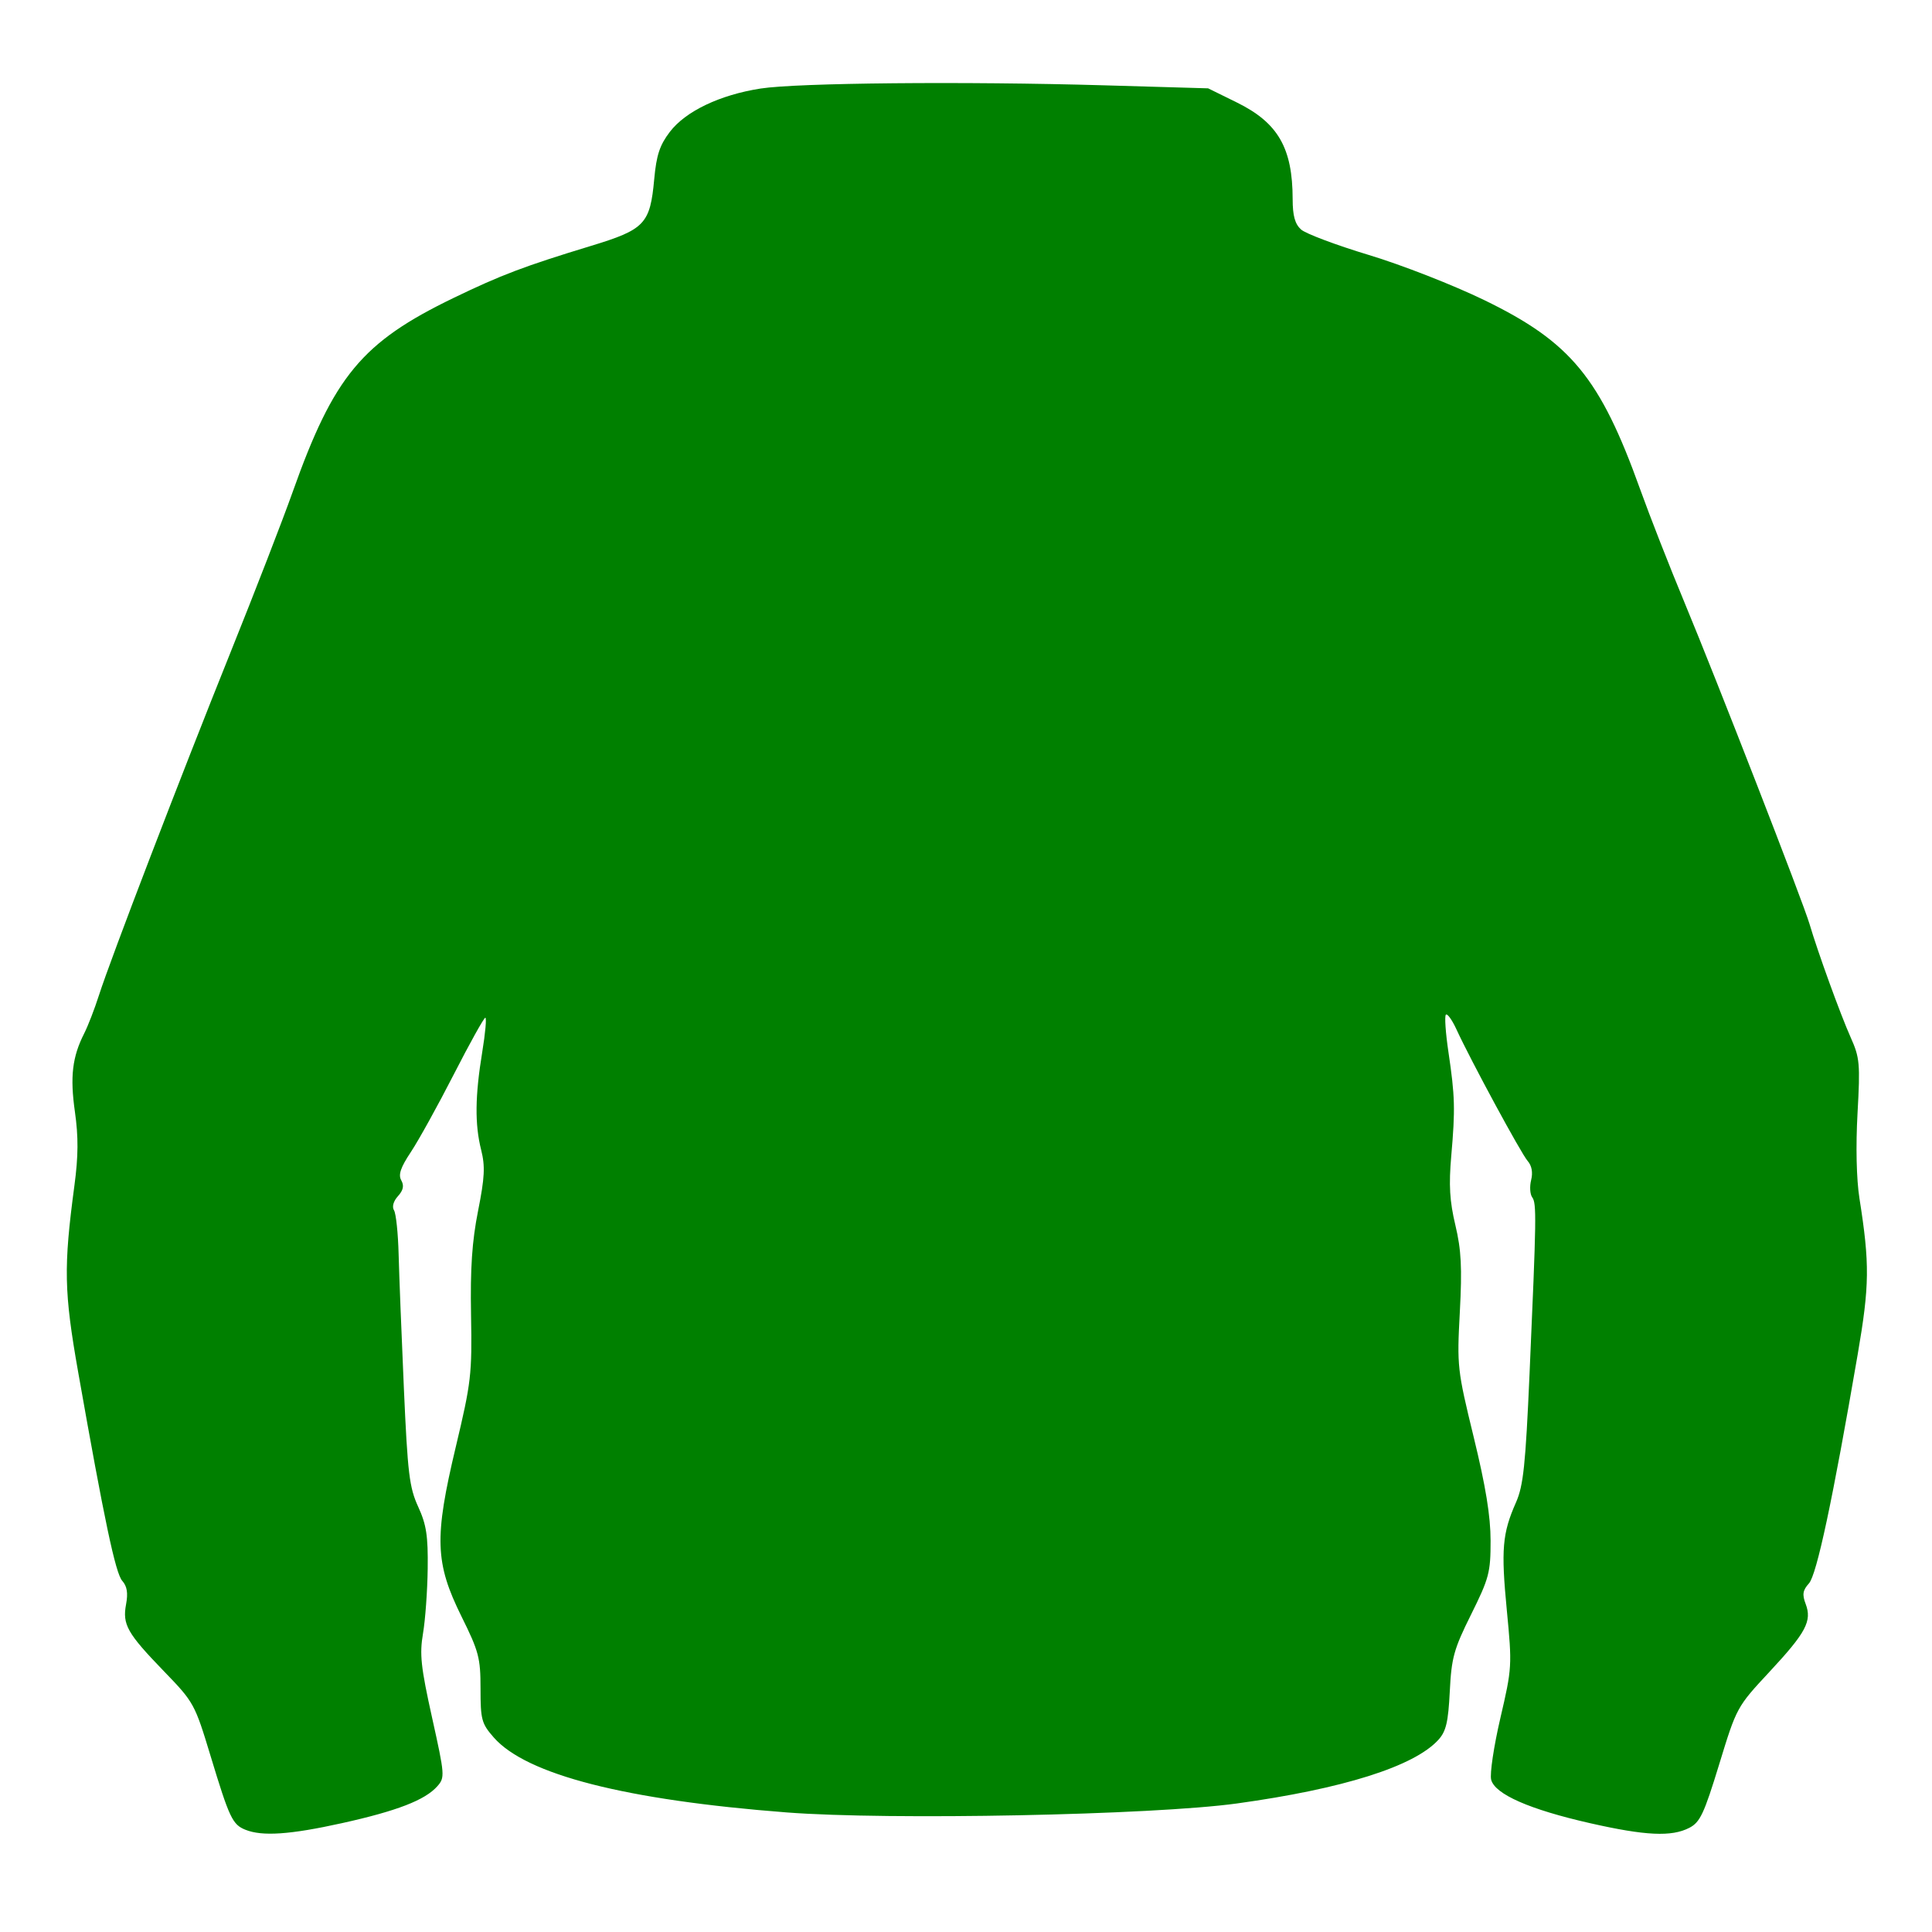 <?xml version="1.0" encoding="UTF-8" standalone="no"?>
<!-- Created with Inkscape (http://www.inkscape.org/) -->

<svg
   xmlns:dc="http://purl.org/dc/elements/1.1/"
   xmlns:cc="http://creativecommons.org/ns#"
   xmlns:rdf="http://www.w3.org/1999/02/22-rdf-syntax-ns#"
   xmlns:svg="http://www.w3.org/2000/svg"
   xmlns="http://www.w3.org/2000/svg"
   xmlns:sodipodi="http://sodipodi.sourceforge.net/DTD/sodipodi-0.dtd"
   xmlns:inkscape="http://www.inkscape.org/namespaces/inkscape"
   id="svg2999"
   version="1.1"
   inkscape:version="0.48.2 r9819"
   width="425"
   height="425"
   sodipodi:docname="hooded.svg">
  <defs
     id="defs3003" />
  <sodipodi:namedview
     pagecolor="#ffffff"
     bordercolor="#666666"
     borderopacity="1"
     objecttolerance="10"
     gridtolerance="10"
     guidetolerance="10"
     inkscape:pageopacity="0"
     inkscape:pageshadow="2"
     inkscape:window-width="1920"
     inkscape:window-height="1018"
     id="namedview3001"
     showgrid="false"
     inkscape:zoom="1.1105882"
     inkscape:cx="-3.1522715"
     inkscape:cy="170.77342"
     inkscape:window-x="-8"
     inkscape:window-y="-8"
     inkscape:window-maximized="1"
     inkscape:current-layer="svg2999" />
  <path
     style="fill:#008000"
     d="m 53.985,402.508 c -2.852,-1.149 -3.523,-2.57 -7.669,-16.25 -3.472,-11.453 -3.666,-11.806 -10.206,-18.569 -8.146,-8.423 -9.215,-10.313 -8.373,-14.8 0.46,-2.452 0.213,-3.951 -0.847,-5.14 -1.479,-1.659 -3.95,-13.359 -9.684,-45.852 -3.132,-17.749 -3.24,-23.098 -0.833,-41.126 0.862,-6.453 0.889,-10.681 0.107,-16.197 -1.099,-7.743 -0.582,-12.08 2.059,-17.281 0.822,-1.62 2.273,-5.374 3.224,-8.344 2.562,-8.002 17.968,-48.15 29.003,-75.586 5.321,-13.228 11.431,-28.998 13.578,-35.044 9.085,-25.586 15.256,-33.031 35.469,-42.796 10.419,-5.033 15.554,-6.978 30.181,-11.428 11.864,-3.61 13.018,-4.829 13.923,-14.706 0.482,-5.261 1.21,-7.464 3.427,-10.37 3.467,-4.545 11.002,-8.146 19.964,-9.541 8.091,-1.259 44.763,-1.603 75.605,-0.708 l 22.849,0.663 6.32,3.111 c 9.064,4.462 12.262,10.006 12.275,21.277 0.004,3.633 0.508,5.456 1.84,6.661 1.009,0.913 7.724,3.437 14.922,5.61 7.25,2.188 18.582,6.619 25.406,9.934 19.018,9.239 25.46,17.061 34.274,41.608 2.112,5.884 6.507,17.103 9.765,24.932 7.055,16.951 26.052,65.798 27.488,70.678 1.812,6.161 6.838,20.013 9.056,24.961 1.998,4.456 2.117,5.771 1.509,16.688 -0.404,7.254 -0.24,14.516 0.423,18.722 2.28,14.464 2.227,19.123 -0.391,34.357 -5.483,31.907 -9.007,48.455 -10.723,50.351 -1.357,1.499 -1.508,2.431 -0.727,4.484 1.443,3.797 0.113,6.297 -7.979,14.994 -7.151,7.685 -7.202,7.781 -11.031,20.298 -3.338,10.913 -4.208,12.763 -6.577,13.988 -3.89,2.012 -9.632,1.743 -21.813,-1.02 -13.346,-3.027 -20.973,-6.383 -21.776,-9.581 -0.323,-1.286 0.591,-7.392 2.032,-13.569 2.559,-10.977 2.591,-11.512 1.414,-23.7 -1.293,-13.385 -0.993,-16.909 2.016,-23.713 1.623,-3.67 2.097,-8.161 2.982,-28.264 1.522,-34.599 1.567,-37.515 0.588,-38.858 -0.486,-0.668 -0.593,-2.376 -0.236,-3.797 0.416,-1.656 0.143,-3.157 -0.761,-4.185 -1.444,-1.642 -12.533,-22.134 -15.673,-28.964 -0.962,-2.091 -2.007,-3.544 -2.323,-3.228 -0.316,0.316 -0.062,4.015 0.564,8.22 1.442,9.686 1.521,12.59 0.621,22.861 -0.562,6.41 -0.353,9.937 0.903,15.215 1.303,5.477 1.502,9.361 0.98,19.142 -0.637,11.94 -0.555,12.681 3.054,27.486 2.65,10.871 3.71,17.38 3.714,22.796 0.005,6.982 -0.333,8.261 -4.275,16.197 -3.817,7.683 -4.326,9.52 -4.701,16.96 -0.341,6.78 -0.814,8.776 -2.519,10.65 -5.31,5.832 -20.942,10.768 -44.31,13.991 -18.559,2.56 -76.429,3.712 -99.02,1.972 -35.505,-2.735 -57.263,-8.301 -64.45,-16.486 -2.687,-3.06 -2.918,-3.914 -2.918,-10.748 0,-6.756 -0.374,-8.18 -4.16,-15.82 -5.864,-11.835 -6.052,-17.36 -1.272,-37.407 3.373,-14.147 3.577,-15.913 3.346,-28.954 -0.183,-10.313 0.214,-16.211 1.543,-22.907 1.466,-7.386 1.588,-9.819 0.676,-13.441 -1.411,-5.603 -1.342,-11.833 0.237,-21.469 0.686,-4.184 0.994,-7.6 0.684,-7.592 -0.309,0.009 -3.434,5.626 -6.943,12.483 -3.509,6.857 -7.752,14.529 -9.428,17.049 -2.27,3.413 -2.811,5.004 -2.12,6.238 0.66,1.18 0.45,2.184 -0.73,3.487 -1.005,1.111 -1.345,2.336 -0.863,3.116 0.437,0.707 0.892,5.041 1.011,9.633 0.12,4.591 0.641,17.893 1.158,29.56 0.83,18.706 1.201,21.779 3.146,26.013 1.807,3.935 2.185,6.396 2.092,13.636 -0.063,4.859 -0.526,11.264 -1.031,14.234 -0.779,4.586 -0.479,7.374 1.994,18.517 2.814,12.682 2.852,13.184 1.141,15.113 -2.697,3.04 -8.889,5.431 -21.001,8.11 -11.385,2.518 -17.5,2.935 -21.197,1.446 z"
     id="path3975"
     inkscape:connector-curvature="0" />
</svg>
